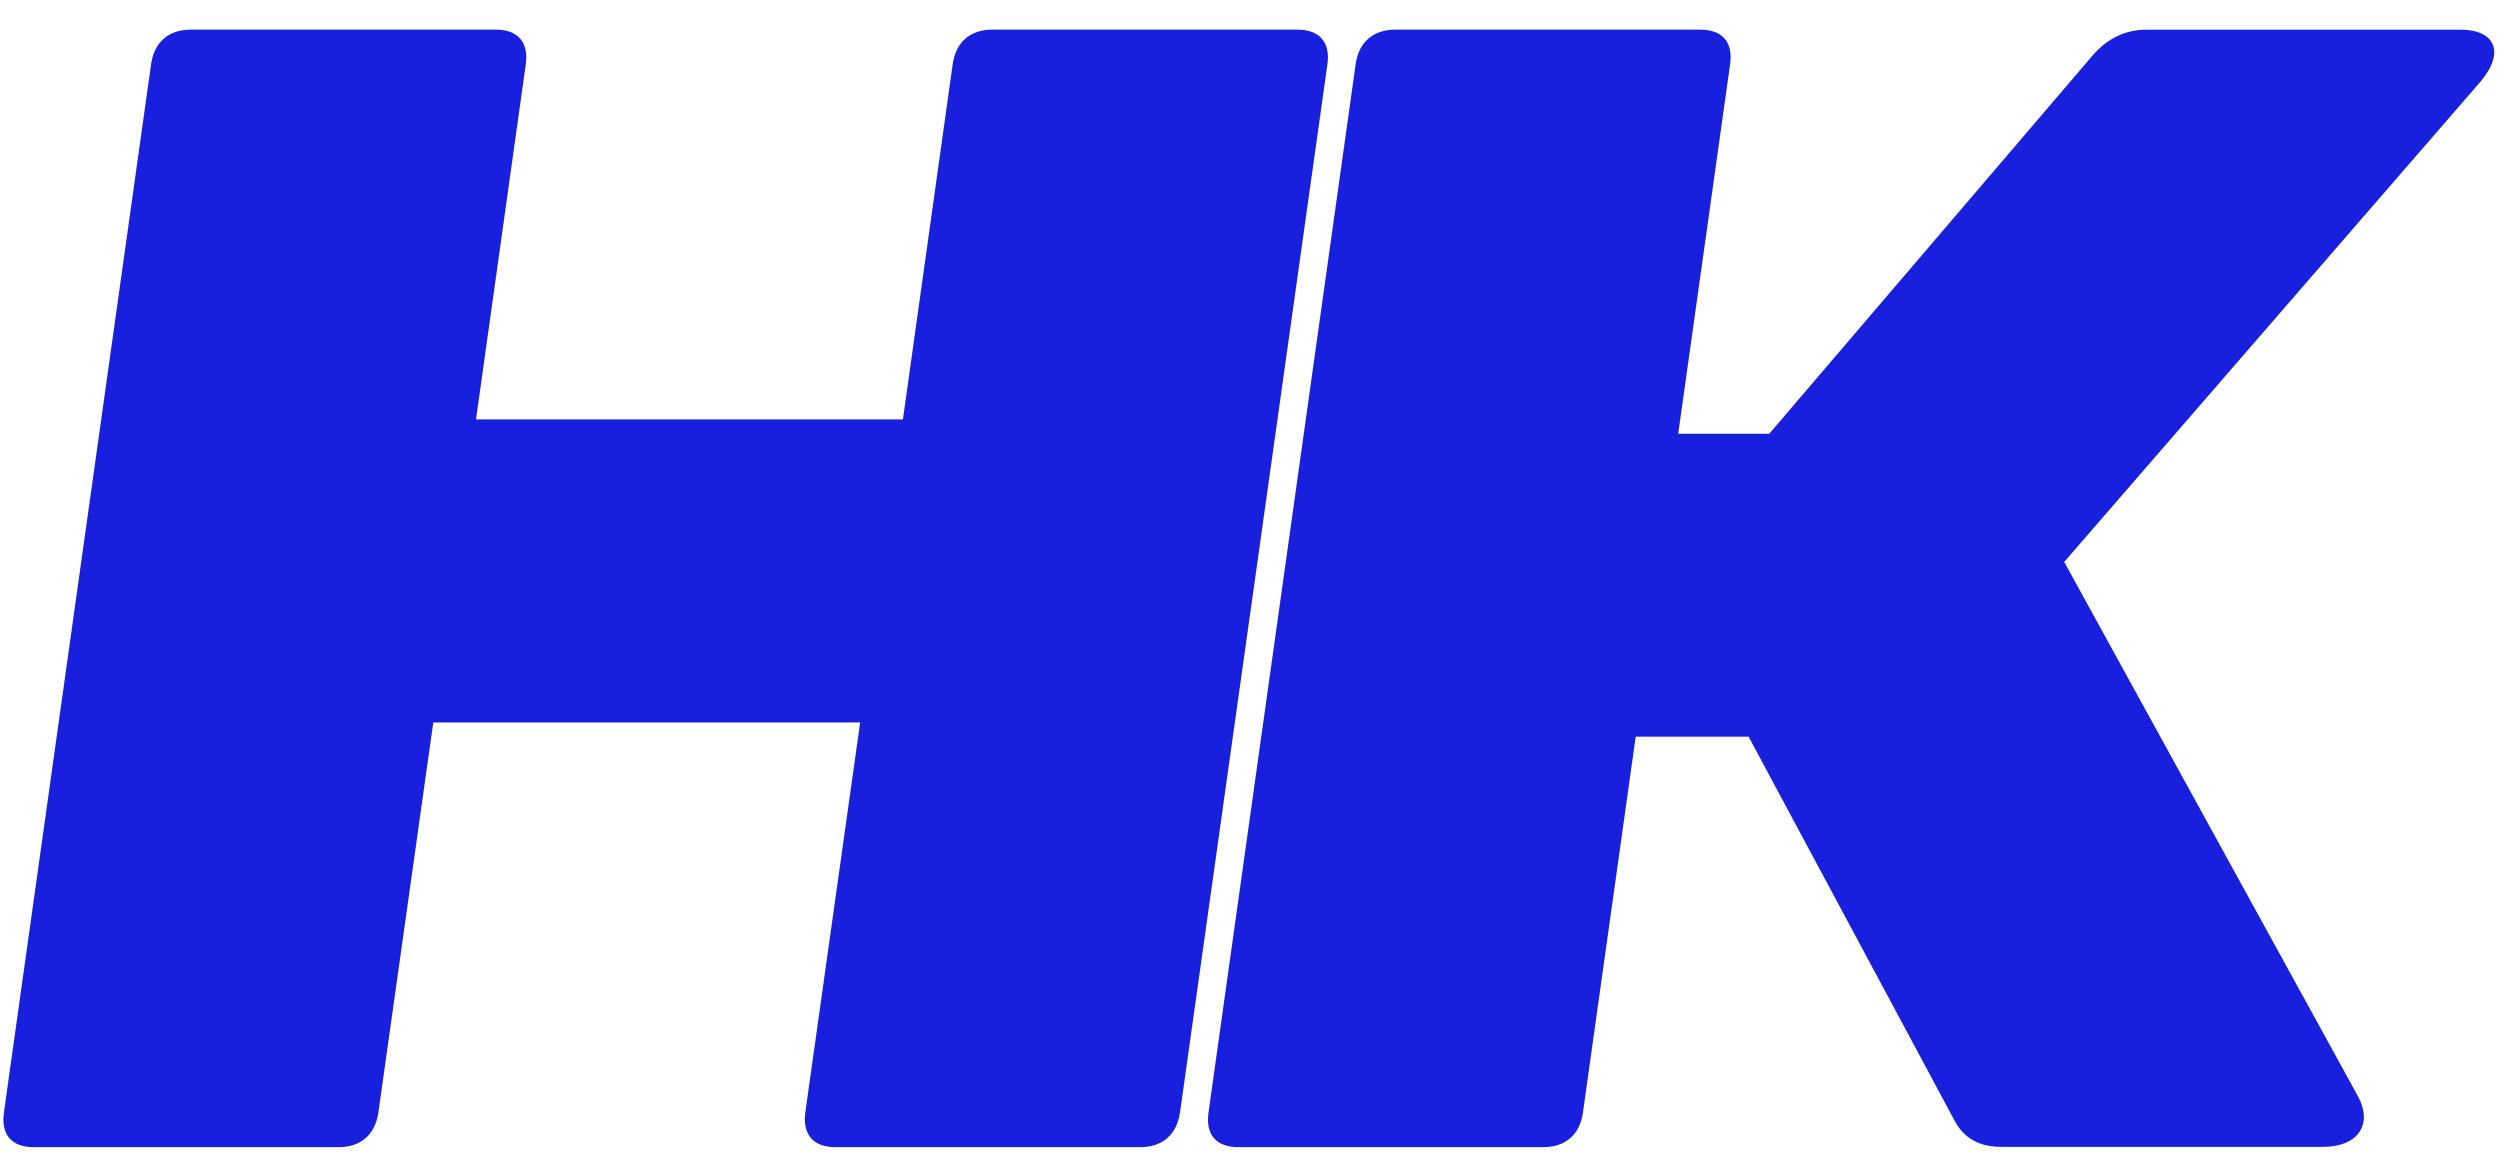 <?xml version="1.0" encoding="UTF-8" standalone="no"?>
<svg
   id="Layer_1"
   version="1.1"
   viewBox="0 0 92.998 43.01"
   sodipodi:docname="favikon.svg"
   width="92.998"
   height="43.01"
   inkscape:version="1.1.2 (0a00cf5339, 2022-02-04)"
   xmlns:inkscape="http://www.inkscape.org/namespaces/inkscape"
   xmlns:sodipodi="http://sodipodi.sourceforge.net/DTD/sodipodi-0.dtd"
   xmlns="http://www.w3.org/2000/svg"
   xmlns:svg="http://www.w3.org/2000/svg">
  <sodipodi:namedview
     id="namedview14"
     pagecolor="#ffffff"
     bordercolor="#000000"
     borderopacity="0.25"
     inkscape:pageshadow="2"
     inkscape:pageopacity="0.0"
     inkscape:pagecheckerboard="0"
     showgrid="false"
     inkscape:zoom="3.7156128"
     inkscape:cx="47.098557"
     inkscape:cy="-0.26913461"
     inkscape:window-width="1920"
     inkscape:window-height="957"
     inkscape:window-x="0"
     inkscape:window-y="0"
     inkscape:window-maximized="1"
     inkscape:current-layer="layer1" />
  <!-- Generator: Adobe Illustrator 29.0.1, SVG Export Plug-In . SVG Version: 2.1.0 Build 192)  -->
  <defs
     id="defs7">
    <style
       id="style2">
      .st0 {
        fill: none;
      }

      .st1 {
        fill: #1820dd;
      }

      .st2 {
        clip-path: url(#clippath);
      }
    </style>
    <clipPath
       id="clippath">
      <rect
         class="st0"
         x="101.99"
         y="270.99"
         width="637.23"
         height="53.21"
         id="rect4" />
    </clipPath>
  </defs>
  <g
     inkscape:groupmode="layer"
     id="layer1"
     inkscape:label="Layer 1"
     style="display:inline"
     sodipodi:insensitive="true"
     transform="translate(0.127,-0.087)">
    <g
       class="st2"
       clip-path="url(#clippath)"
       id="g11"
       transform="translate(-101.99,-270.99)">
      <path
         id="path9"
         class="st1"
         transform="translate(101.99,270.99)"
         d="m 6.971,1.189 c -0.83,0 -1.37,0.471 -1.48,1.301 L 0.02,41.461 c -0.12,0.83 0.281,1.299 1.111,1.299 H 12.471 c 0.83,0 1.359,-0.469 1.479,-1.299 l 2.041,-14.5 h 15.879 l -2.039,14.5 c -0.11,0.83 0.289,1.299 1.119,1.299 h 11.34 c 0.83,0 1.36,-0.469 1.48,-1.299 L 49.25,2.49 c 0.12,-0.83 -0.289,-1.301 -1.119,-1.301 H 36.789 c -0.83,0 -1.369,0.471 -1.479,1.301 L 33.461,15.689 h -15.881 l 1.85,-13.199 c 0.12,-0.83 -0.289,-1.301 -1.119,-1.301 z" />
      <path
         id="path9-6"
         class="st1"
         d="m 719.272,-37.231 c -0.83,0 -1.37,0.471 -1.48,1.301 l -5.471,38.971 c -0.12,0.83 0.281,1.299 1.111,1.299 h 11.34 c 0.83,0 1.359,-0.469 1.479,-1.299 l 2.041,-14.5 h 15.879 l -2.039,14.5 c -0.11,0.83 0.289,1.299 1.119,1.299 h 11.34 c 0.83,0 1.36,-0.469 1.48,-1.299 l 5.48,-38.971 c 0.12,-0.83 -0.289,-1.301 -1.119,-1.301 h -11.342 c -0.83,0 -1.369,0.471 -1.479,1.301 l -1.85,13.199 h -15.881 l 1.85,-13.199 c 0.12,-0.83 -0.289,-1.301 -1.119,-1.301 z m 324.809,0 c -0.83,0 -1.369,0.471 -1.478,1.301 l -5.471,38.971 c -0.12,0.83 0.279,1.299 1.109,1.299 h 11.34 c 0.83,0 1.37,-0.469 1.48,-1.299 l 1.961,-13.971 h 4.199 l 7.66,14.279 c 0.36,0.69 0.96,0.98 1.74,0.98 h 11.98 c 1.25,0 1.869,-0.801 1.289,-1.881 l -10.93,-19.879 15.471,-17.85 c 0.96,-1.12 0.54,-1.951 -0.73,-1.951 h -11.67 c -0.77,0 -1.461,0.31 -2.031,0.98 l -12.01,14.051 h -3.389 l 1.93,-13.73 c 0.12,-0.83 -0.281,-1.301 -1.111,-1.301 z"
         style="fill:#1820dd" />
    </g>
  </g>
  <g
     inkscape:groupmode="layer"
     id="g2868"
     inkscape:label="Layer 1 copy"
     style="display:inline"
     sodipodi:insensitive="true"
     transform="translate(0.127,-0.087)">
    <g
       class="st2"
       clip-path="url(#clippath)"
       id="g2866"
       transform="translate(-381.99,-270.99)">
      <path
         id="path2862"
         class="st1"
         transform="translate(381.99,270.99)"
         d="m 51.779,1.189 c -0.83,0 -1.369,0.471 -1.479,1.301 L 44.83,41.461 c -0.12,0.83 0.279,1.299 1.109,1.299 h 11.34 c 0.83,0 1.37,-0.469 1.48,-1.299 l 1.961,-13.971 h 4.199 l 7.66,14.279 c 0.36,0.69 0.96,0.98 1.74,0.98 h 11.98 c 1.25,0 1.869,-0.801 1.289,-1.881 L 76.66,20.99 92.131,3.141 c 0.96,-1.12 0.54,-1.951 -0.73,-1.951 H 79.73 c -0.77,0 -1.461,0.31 -2.031,0.98 L 65.689,16.221 H 62.301 L 64.23,2.49 c 0.12,-0.83 -0.281,-1.301 -1.111,-1.301 z" />
      <path
         id="path2864"
         class="st1"
         d="m 719.272,-37.231 c -0.83,0 -1.37,0.471 -1.48,1.301 l -5.471,38.971 c -0.12,0.83 0.281,1.299 1.111,1.299 h 11.34 c 0.83,0 1.359,-0.469 1.479,-1.299 l 2.041,-14.5 h 15.879 l -2.039,14.5 c -0.11,0.83 0.289,1.299 1.119,1.299 h 11.34 c 0.83,0 1.36,-0.469 1.48,-1.299 l 5.48,-38.971 c 0.12,-0.83 -0.289,-1.301 -1.119,-1.301 h -11.342 c -0.83,0 -1.369,0.471 -1.479,1.301 l -1.85,13.199 h -15.881 l 1.85,-13.199 c 0.12,-0.83 -0.289,-1.301 -1.119,-1.301 z m 324.809,0 c -0.83,0 -1.369,0.471 -1.478,1.301 l -5.471,38.971 c -0.12,0.83 0.279,1.299 1.109,1.299 h 11.34 c 0.83,0 1.37,-0.469 1.48,-1.299 l 1.961,-13.971 h 4.199 l 7.66,14.279 c 0.36,0.69 0.96,0.98 1.74,0.98 h 11.98 c 1.25,0 1.869,-0.801 1.289,-1.881 l -10.93,-19.879 15.471,-17.85 c 0.96,-1.12 0.54,-1.951 -0.73,-1.951 h -11.67 c -0.77,0 -1.461,0.31 -2.031,0.98 l -12.01,14.051 h -3.389 l 1.93,-13.73 c 0.12,-0.83 -0.281,-1.301 -1.111,-1.301 z"
         style="fill:#1820dd" />
    </g>
  </g>
</svg>
